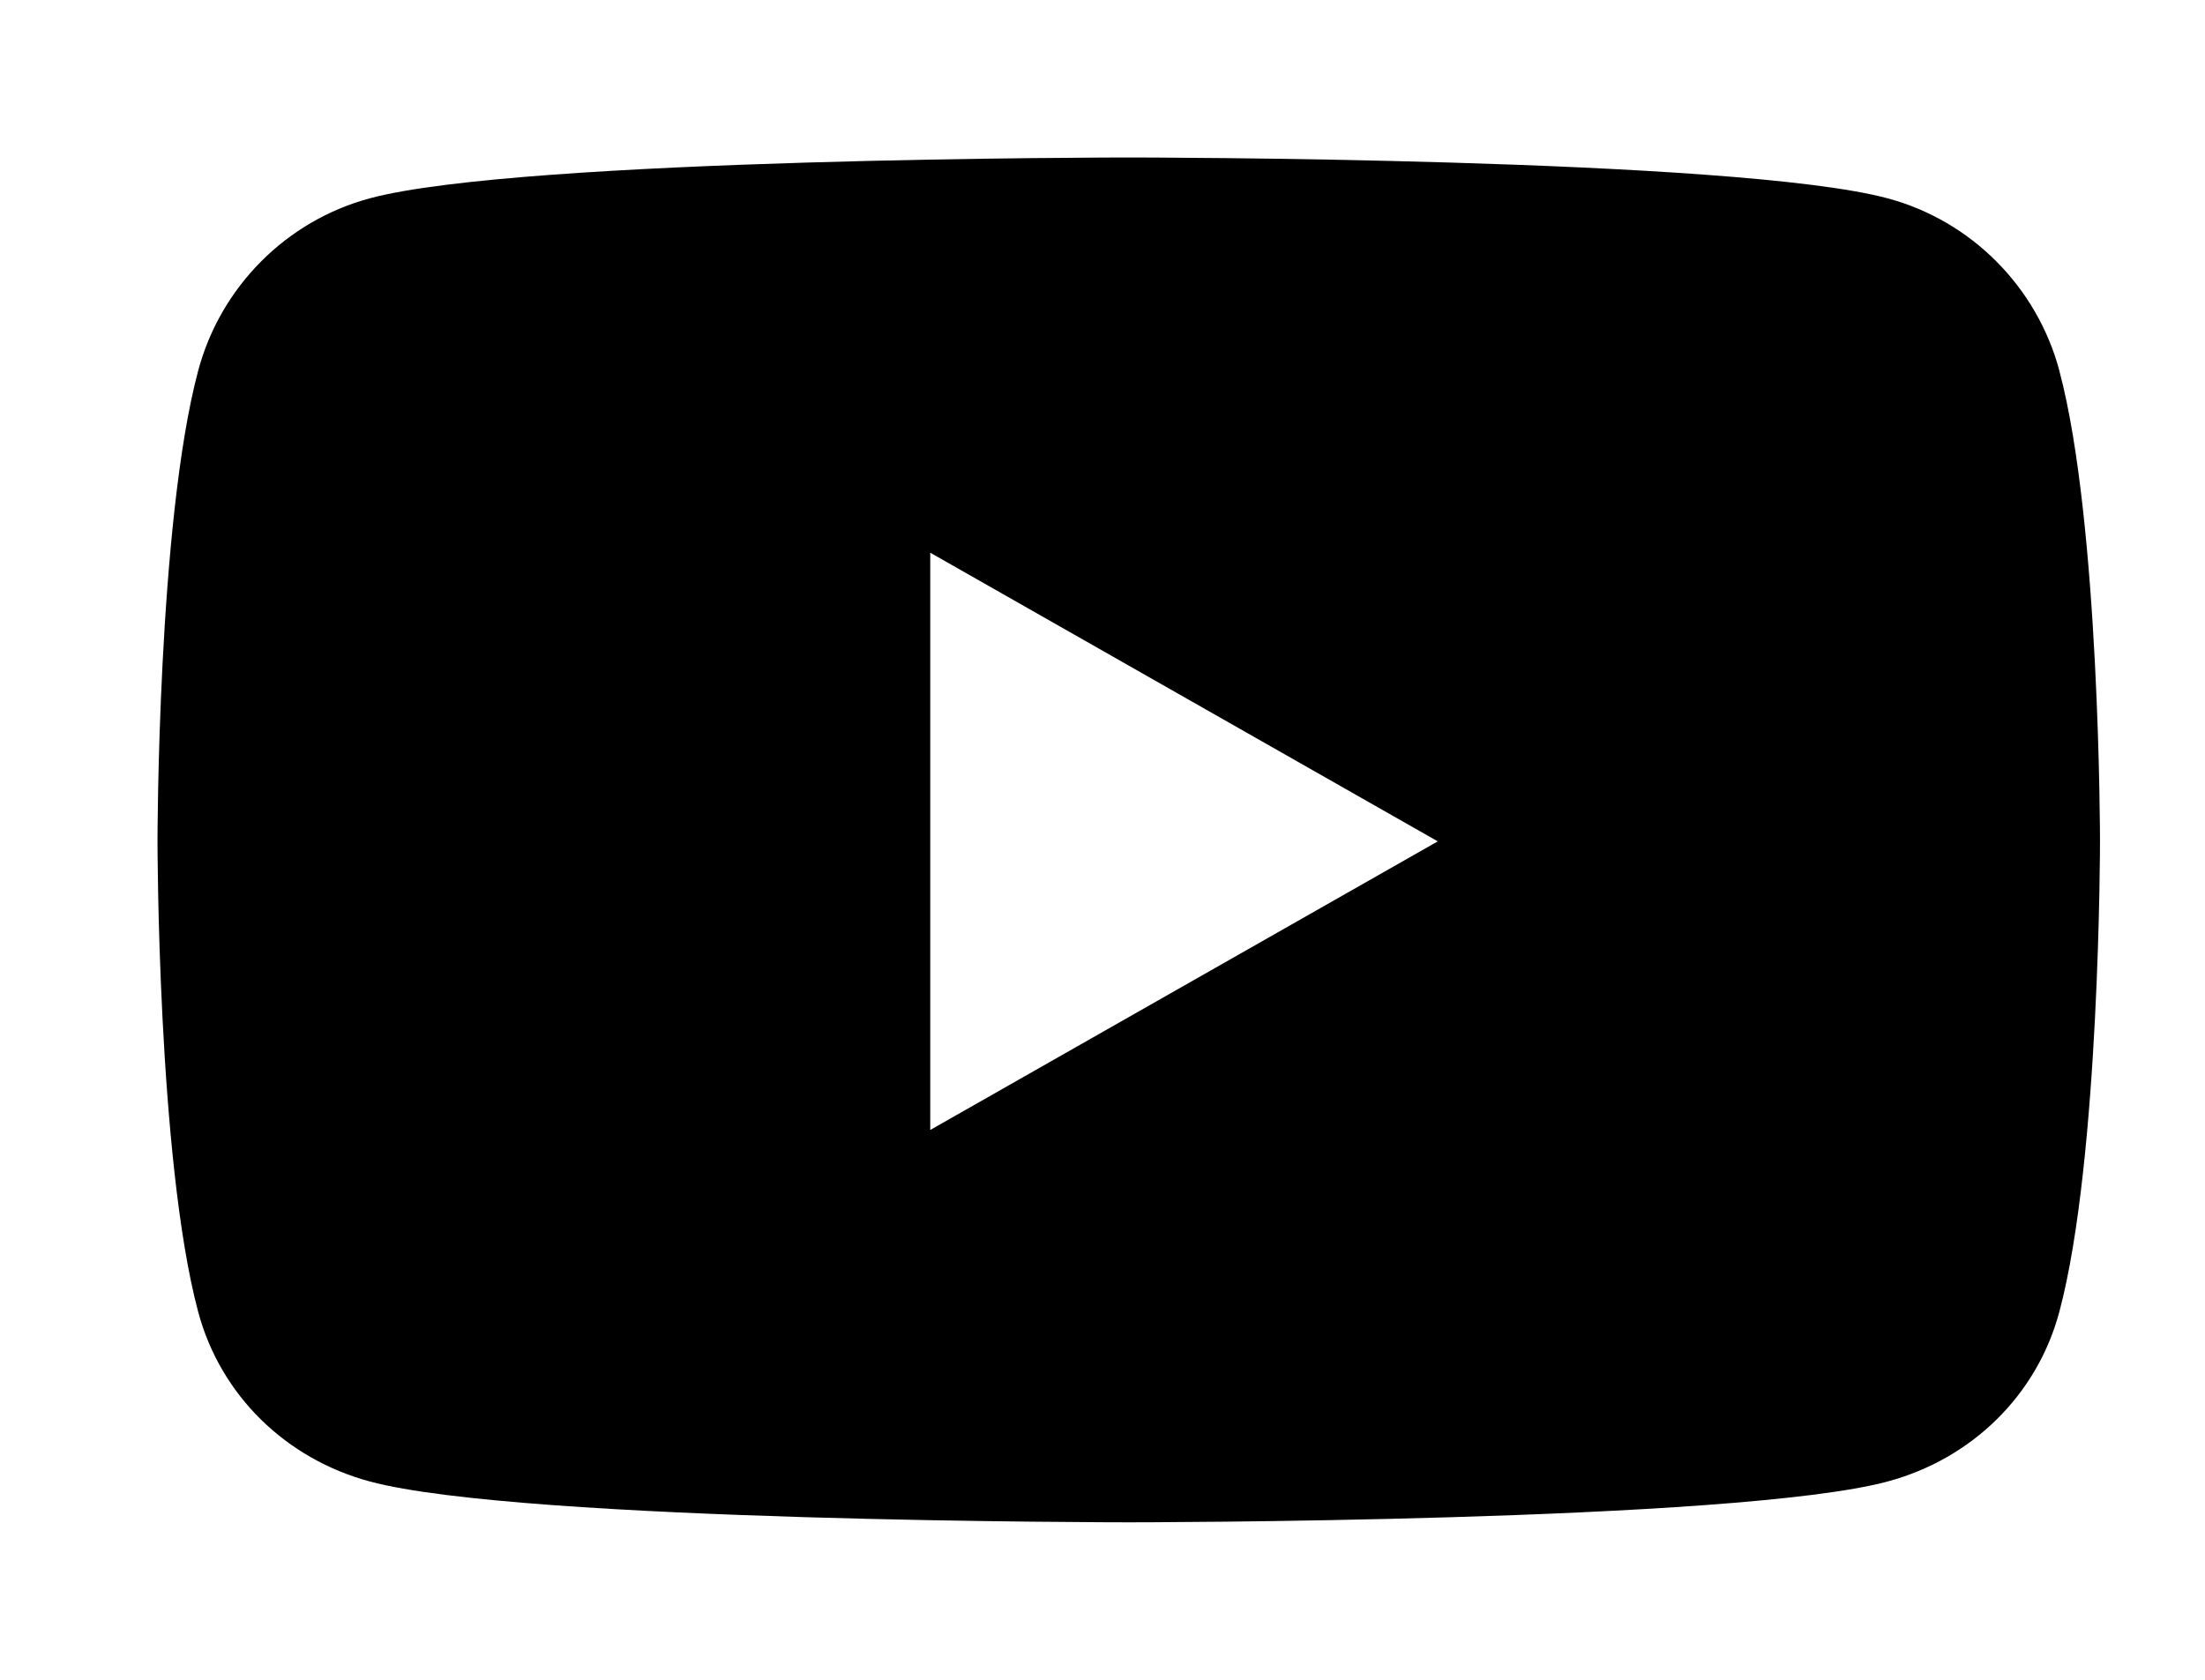 <svg width="42" height="32" viewBox="0 0 42 32" fill="none" xmlns="http://www.w3.org/2000/svg">
<path d="M39.228 7.069C38.803 5.468 37.549 4.207 35.958 3.779C33.07 3 21.499 3 21.499 3C21.499 3 9.928 3 7.044 3.778C5.452 4.206 4.198 5.467 3.773 7.069C3 9.971 3 16.026 3 16.026C3 16.026 3 22.082 3.773 24.984C4.199 26.585 5.452 27.794 7.044 28.222C9.928 29 21.499 29 21.499 29C21.499 29 33.07 29 35.956 28.222C37.548 27.794 38.802 26.585 39.227 24.984C40 22.082 40 16.026 40 16.026C40 16.026 40 9.971 39.227 7.069L39.228 7.069ZM17.719 21.525V10.529L27.386 16.028L17.719 21.526V21.525Z" fill="black"/>
</svg>

